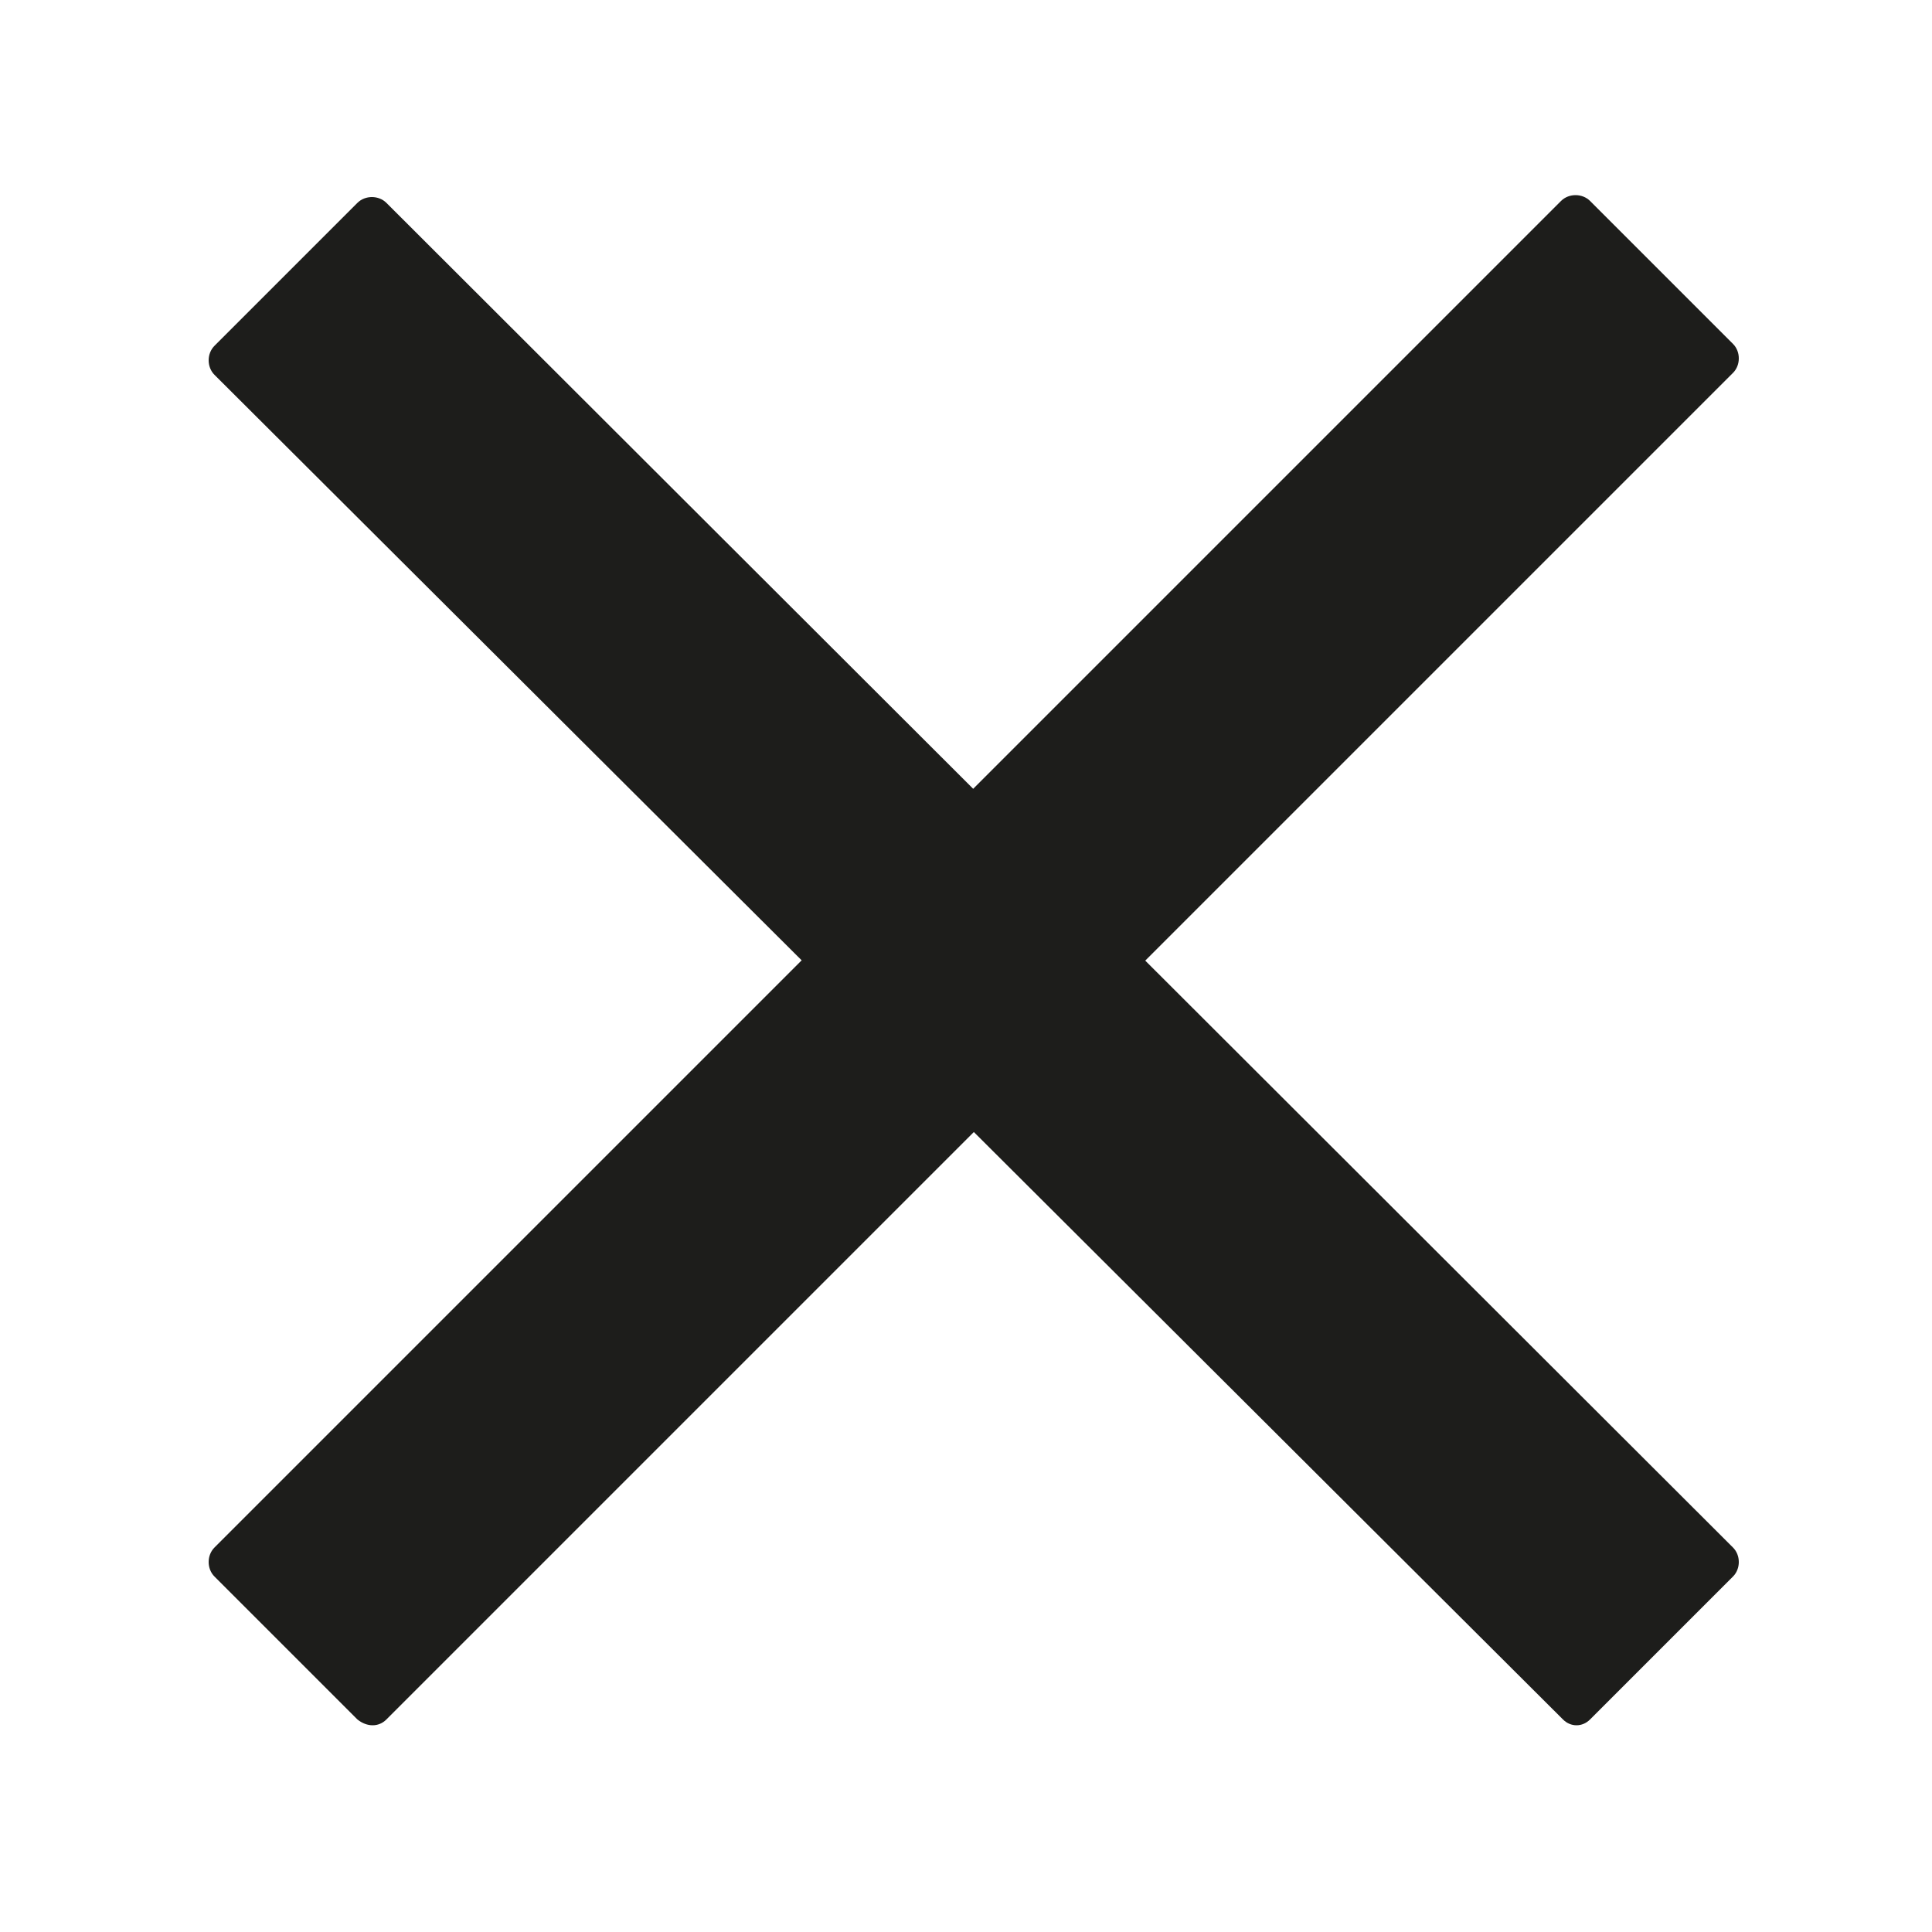 <?xml version="1.0" encoding="utf-8"?>
<!-- Generator: Adobe Illustrator 22.0.0, SVG Export Plug-In . SVG Version: 6.00 Build 0)  -->
<svg version="1.1" id="Capa_1" xmlns="http://www.w3.org/2000/svg" xmlns:xlink="http://www.w3.org/1999/xlink" x="0px" y="0px"
	 viewBox="0 0 100 100" style="enable-background:new 0 0 100 100;" xml:space="preserve">
<style type="text/css">
	.st0{fill:#1D1D1B;}
	.st1{fill:#FFFFFF;}
</style>
<g>
	<path class="st0" d="M18.5,89l-7.4-7.4c-0.4-0.4-0.4-1.1,0-1.5l69.7-69.7c0.4-0.4,1.1-0.4,1.5,0l7.4,7.4c0.4,0.4,0.4,1.1,0,1.5
		L20,89C19.6,89.4,19,89.4,18.5,89z"/>
	<g>
		<path class="st0" d="M82.3,89l7.4-7.4c0.4-0.4,0.4-1.1,0-1.5L20,10.5c-0.4-0.4-1.1-0.4-1.5,0l-7.4,7.4c-0.4,0.4-0.4,1.1,0,1.5
			L80.9,89C81.3,89.4,81.9,89.4,82.3,89z"/>
	</g>
</g>
</svg>
